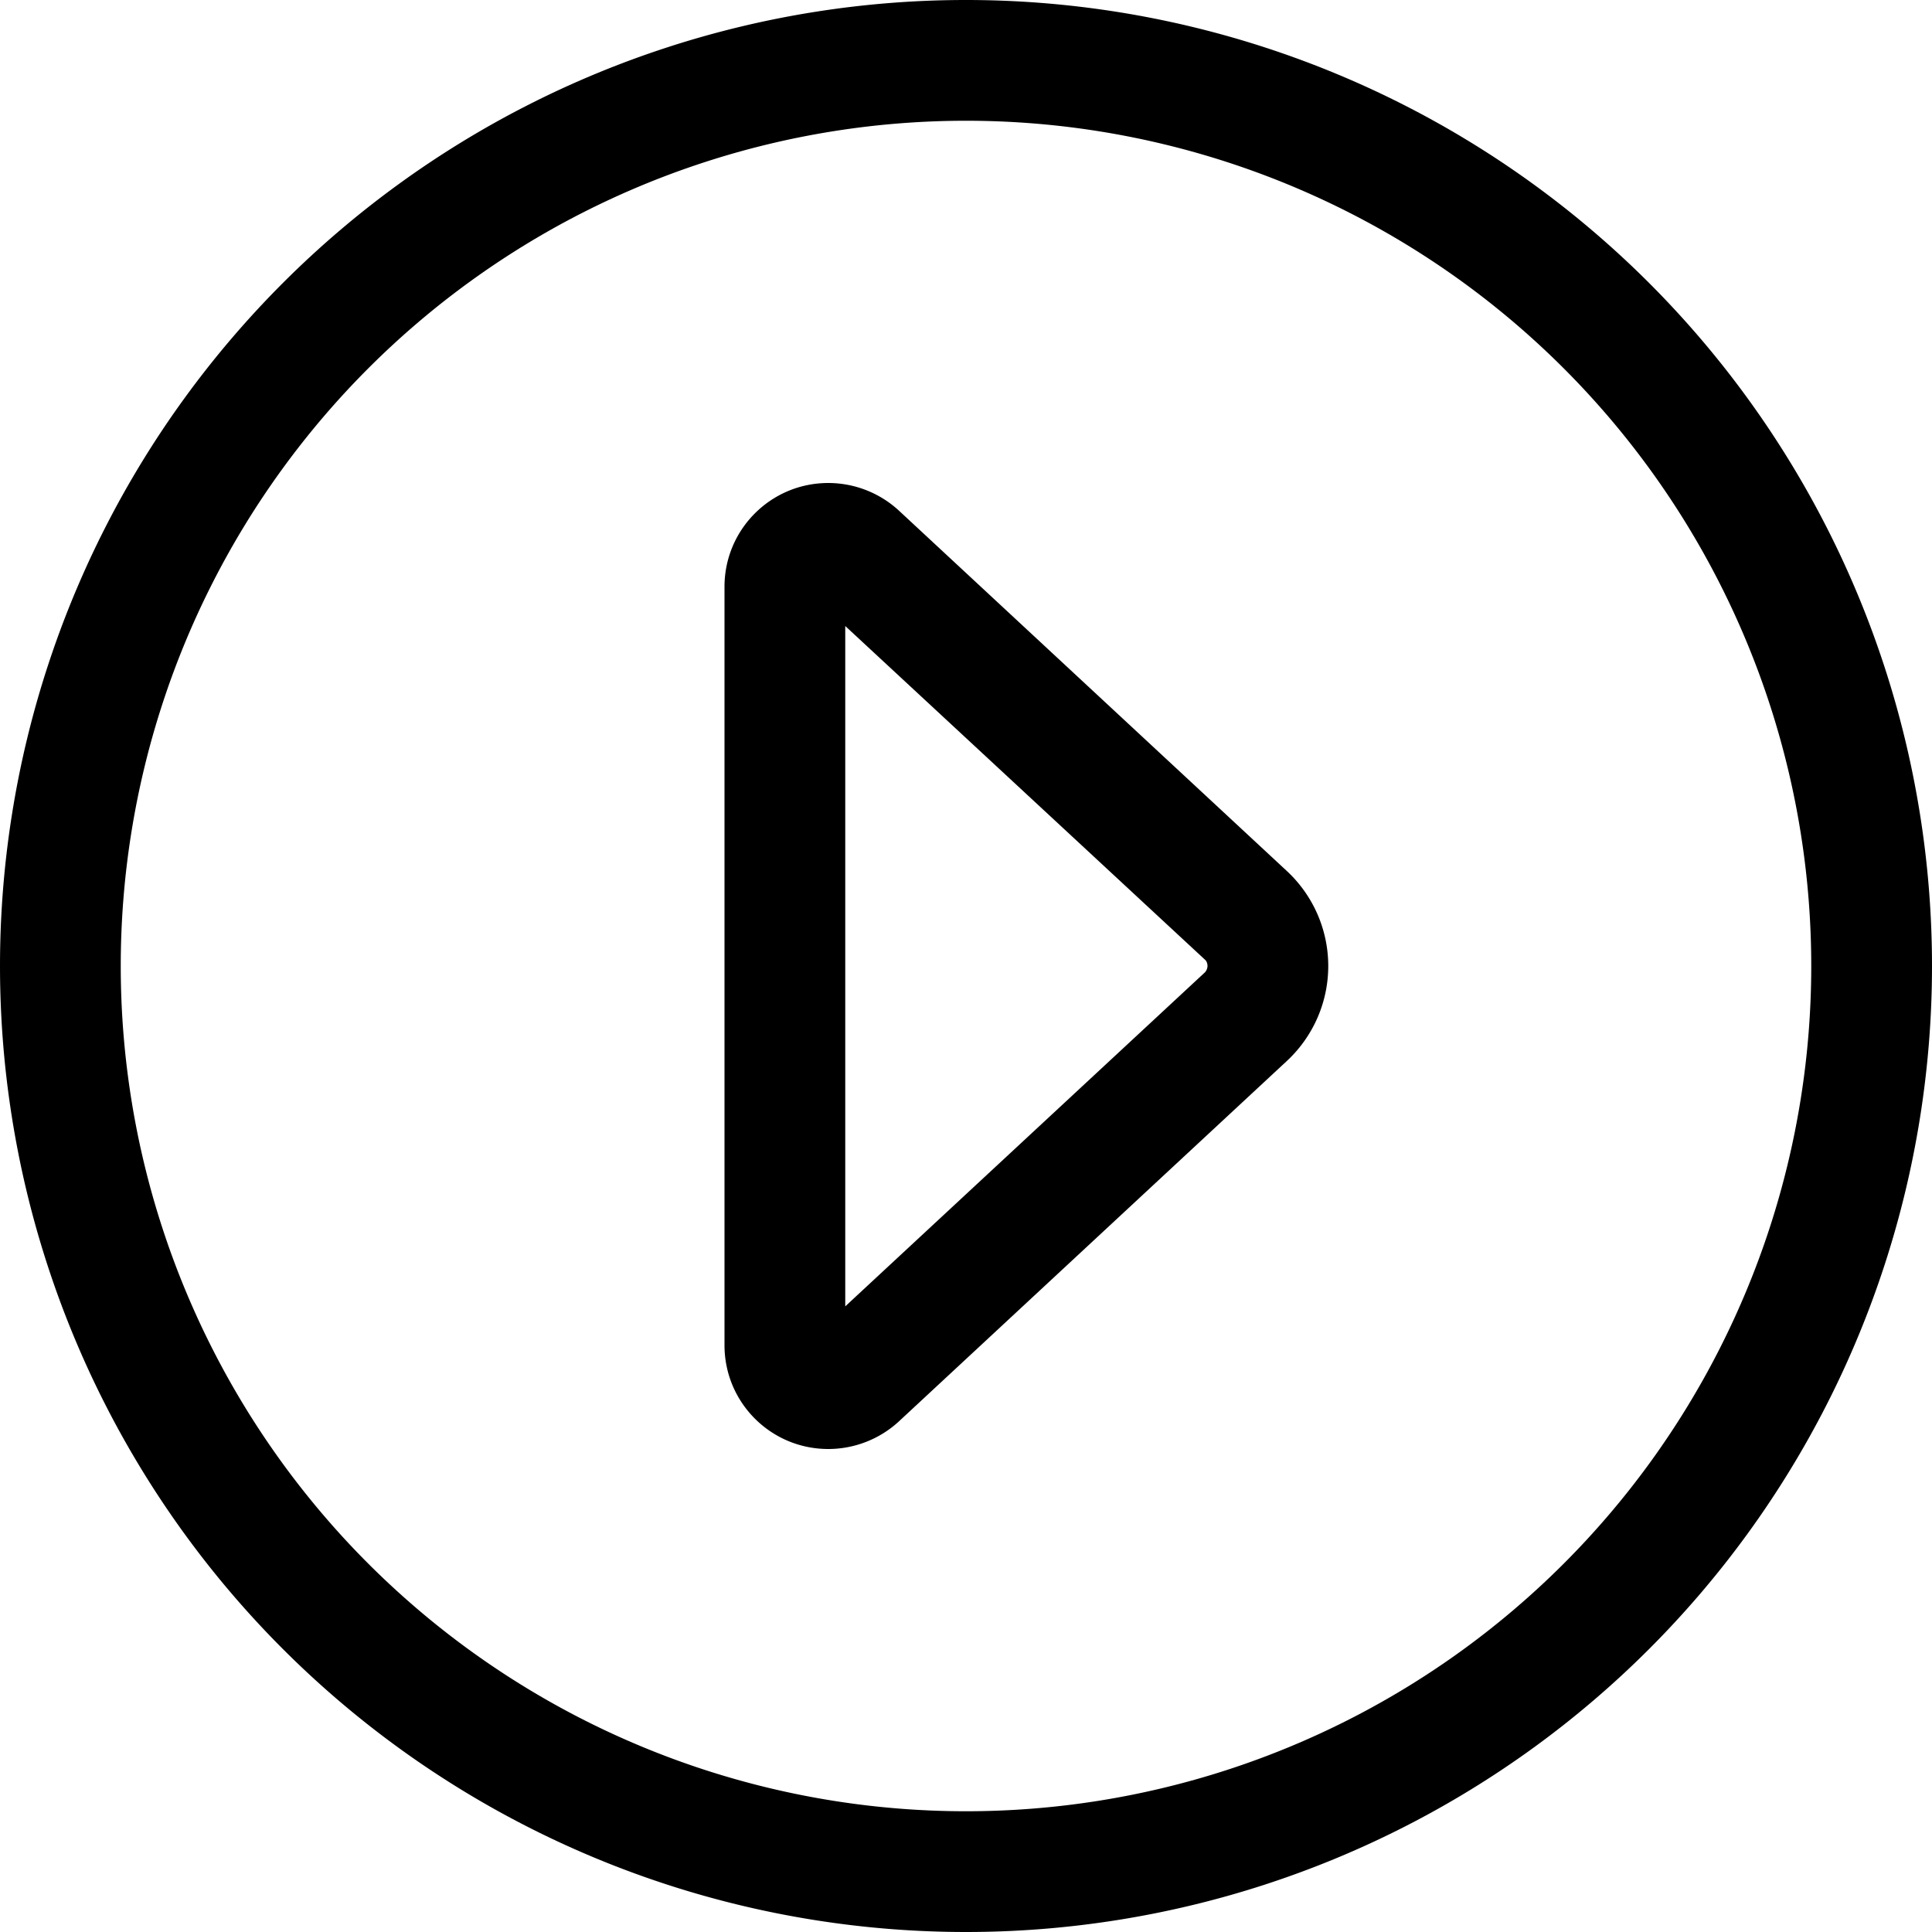 <svg xmlns="http://www.w3.org/2000/svg" viewBox="0 0 512 512"><!--! Font Awesome Pro 6.7.1 by @fontawesome - https://fontawesome.com License - https://fontawesome.com/license (Commercial License) Copyright 2024 Fonticons, Inc. --><path d="M480 256A224 224 0 1 1 32 256a224 224 0 1 1 448 0zM0 256a256 256 0 1 0 512 0A256 256 0 1 0 0 256zm352 0c0-9.6-4-18.7-11-25.2L238.2 135.3c-5.1-4.7-11.8-7.3-18.7-7.3c-15.2 0-27.5 12.3-27.5 27.5l0 201c0 15.2 12.3 27.5 27.5 27.5c6.9 0 13.6-2.6 18.7-7.3L341 281.2c7-6.5 11-15.6 11-25.2zm-32.7-1.7c.5 .4 .7 1.1 .7 1.7s-.3 1.3-.7 1.7L224 346.2l0-180.3 95.3 88.4z"/></svg>